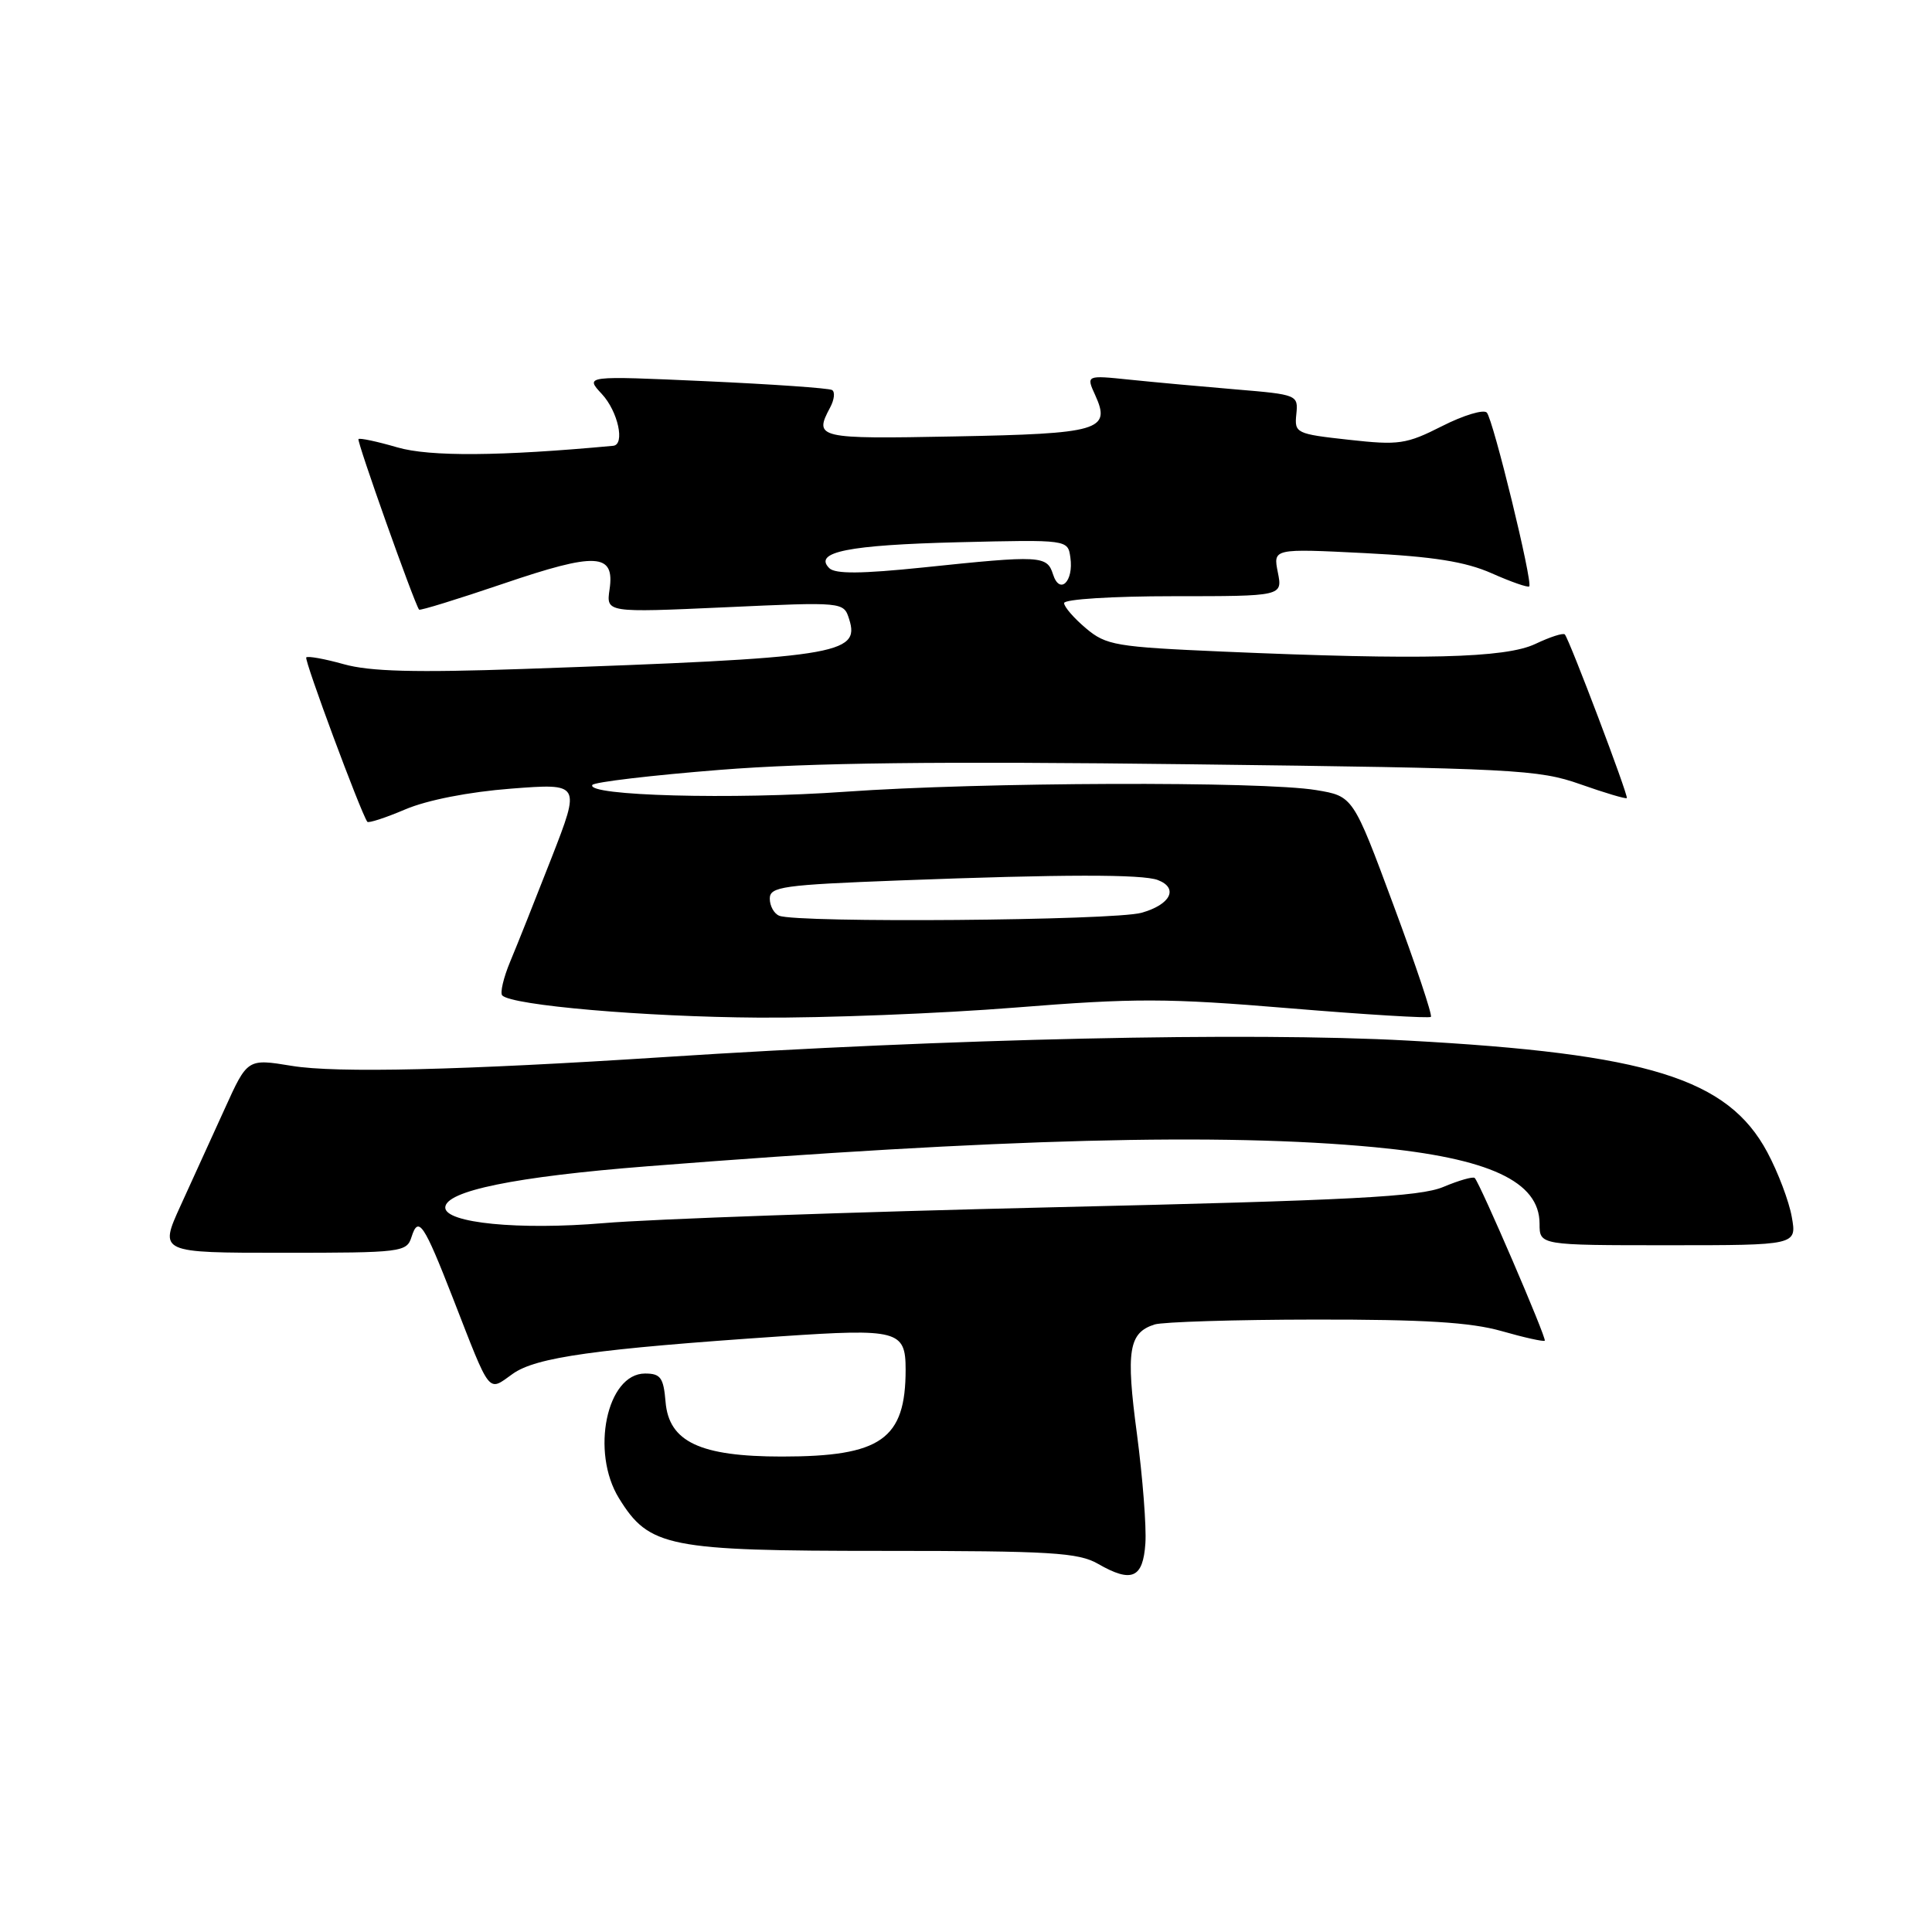 <?xml version="1.0" encoding="UTF-8" standalone="no"?>
<!DOCTYPE svg PUBLIC "-//W3C//DTD SVG 1.1//EN" "http://www.w3.org/Graphics/SVG/1.1/DTD/svg11.dtd" >
<svg xmlns="http://www.w3.org/2000/svg" xmlns:xlink="http://www.w3.org/1999/xlink" version="1.1" viewBox="0 0 256 256">
 <g >
 <path fill="currentColor"
d=" M 151.77 204.49 C 151.92 202.30 151.41 195.78 150.65 190.00 C 149.17 178.96 149.56 176.59 152.99 175.50 C 154.08 175.16 163.65 174.86 174.24 174.85 C 188.70 174.83 194.86 175.21 198.95 176.37 C 201.95 177.23 204.53 177.80 204.69 177.65 C 204.97 177.37 196.14 156.85 195.41 156.09 C 195.20 155.87 193.33 156.40 191.26 157.27 C 188.15 158.58 179.23 159.05 139.50 159.97 C 113.10 160.59 86.33 161.53 80.00 162.07 C 68.77 163.02 59.00 162.06 59.00 160.01 C 59.00 157.81 68.27 155.91 85.76 154.54 C 132.69 150.85 161.85 150.09 182.15 152.01 C 197.34 153.45 204.00 156.55 204.00 162.15 C 204.00 165.00 204.00 165.00 221.05 165.00 C 238.09 165.00 238.09 165.00 237.42 161.25 C 237.06 159.19 235.60 155.33 234.18 152.68 C 228.95 142.90 218.37 139.61 186.50 137.88 C 165.49 136.73 125.65 137.62 88.00 140.07 C 61.17 141.81 44.54 142.21 38.65 141.23 C 32.79 140.27 32.79 140.27 29.79 146.89 C 28.13 150.52 25.49 156.31 23.93 159.75 C 21.08 166.00 21.08 166.00 37.47 166.00 C 53.25 166.00 53.89 165.92 54.53 163.90 C 55.44 161.05 56.15 162.11 60.01 172.00 C 65.09 185.05 64.60 184.42 67.94 182.04 C 71.03 179.84 78.87 178.74 103.47 177.07 C 118.98 176.02 120.00 176.29 120.00 181.47 C 120.00 190.72 116.75 193.00 103.60 193.00 C 92.76 193.00 88.63 191.05 88.19 185.75 C 87.92 182.54 87.53 182.00 85.47 182.00 C 80.40 182.00 78.23 192.40 82.02 198.53 C 86.02 205.01 88.48 205.50 117.00 205.50 C 139.31 205.50 142.88 205.72 145.50 207.22 C 149.96 209.78 151.46 209.13 151.77 204.49 Z  M 134.50 133.51 C 150.39 132.24 154.66 132.25 170.85 133.60 C 180.94 134.44 189.38 134.95 189.60 134.74 C 189.82 134.52 187.59 127.85 184.64 119.92 C 179.29 105.50 179.29 105.50 174.39 104.69 C 167.27 103.50 130.00 103.63 112.01 104.91 C 97.07 105.97 77.61 105.45 78.49 104.01 C 78.73 103.63 86.34 102.73 95.40 102.01 C 107.36 101.06 124.42 100.86 157.68 101.27 C 200.73 101.80 203.86 101.96 209.41 103.92 C 212.67 105.07 215.43 105.89 215.56 105.75 C 215.81 105.48 207.97 84.78 207.35 84.07 C 207.14 83.83 205.39 84.40 203.45 85.32 C 199.50 87.21 188.40 87.48 162.04 86.34 C 147.83 85.72 146.57 85.51 143.89 83.25 C 142.30 81.91 141.00 80.41 141.00 79.91 C 141.00 79.40 147.43 79.00 155.47 79.00 C 169.95 79.00 169.95 79.00 169.32 75.84 C 168.69 72.68 168.69 72.68 180.84 73.29 C 189.93 73.75 194.16 74.42 197.65 75.96 C 200.21 77.10 202.45 77.88 202.63 77.70 C 203.13 77.20 197.86 55.60 197.01 54.67 C 196.59 54.22 193.92 55.02 191.09 56.46 C 186.33 58.87 185.36 59.01 178.71 58.27 C 171.72 57.50 171.51 57.39 171.77 54.88 C 172.03 52.33 171.91 52.28 163.77 51.60 C 159.22 51.22 152.89 50.64 149.70 50.31 C 143.91 49.71 143.91 49.71 145.13 52.38 C 147.24 57.02 145.70 57.47 126.45 57.83 C 108.29 58.18 107.82 58.07 110.00 53.99 C 110.55 52.96 110.67 51.92 110.25 51.68 C 109.84 51.43 102.30 50.91 93.50 50.51 C 77.50 49.79 77.50 49.79 79.75 52.21 C 81.89 54.51 82.85 58.92 81.25 59.07 C 66.31 60.46 56.95 60.53 52.65 59.28 C 49.98 58.50 47.67 58.01 47.50 58.18 C 47.25 58.44 54.85 79.83 55.53 80.78 C 55.64 80.94 60.65 79.39 66.66 77.35 C 79.03 73.14 81.48 73.27 80.77 78.10 C 80.32 81.18 80.32 81.18 96.05 80.47 C 111.79 79.75 111.79 79.75 112.52 82.05 C 114.00 86.72 110.98 87.18 69.33 88.64 C 54.98 89.14 49.01 88.98 45.55 88.01 C 43.02 87.30 40.78 86.90 40.58 87.11 C 40.28 87.43 47.78 107.63 48.67 108.89 C 48.82 109.10 51.09 108.36 53.72 107.24 C 56.62 106.01 62.13 104.93 67.71 104.50 C 76.93 103.79 76.93 103.79 73.09 113.65 C 70.97 119.07 68.51 125.26 67.61 127.40 C 66.71 129.55 66.24 131.58 66.55 131.90 C 67.84 133.22 85.41 134.74 100.50 134.84 C 109.30 134.90 124.60 134.30 134.50 133.51 Z  M 103.25 121.34 C 102.56 121.06 102.00 120.04 102.00 119.07 C 102.00 117.49 103.70 117.25 119.25 116.66 C 140.82 115.84 151.38 115.83 153.42 116.61 C 156.21 117.68 155.11 119.87 151.25 120.95 C 147.53 121.98 105.68 122.32 103.25 121.34 Z  M 139.53 76.10 C 138.74 73.61 137.91 73.56 122.35 75.19 C 114.12 76.04 110.67 76.07 109.88 75.28 C 107.74 73.14 112.43 72.21 127.00 71.85 C 141.50 71.50 141.50 71.50 141.83 73.87 C 142.29 77.06 140.41 78.88 139.53 76.10 Z "/>
</g>
</svg>